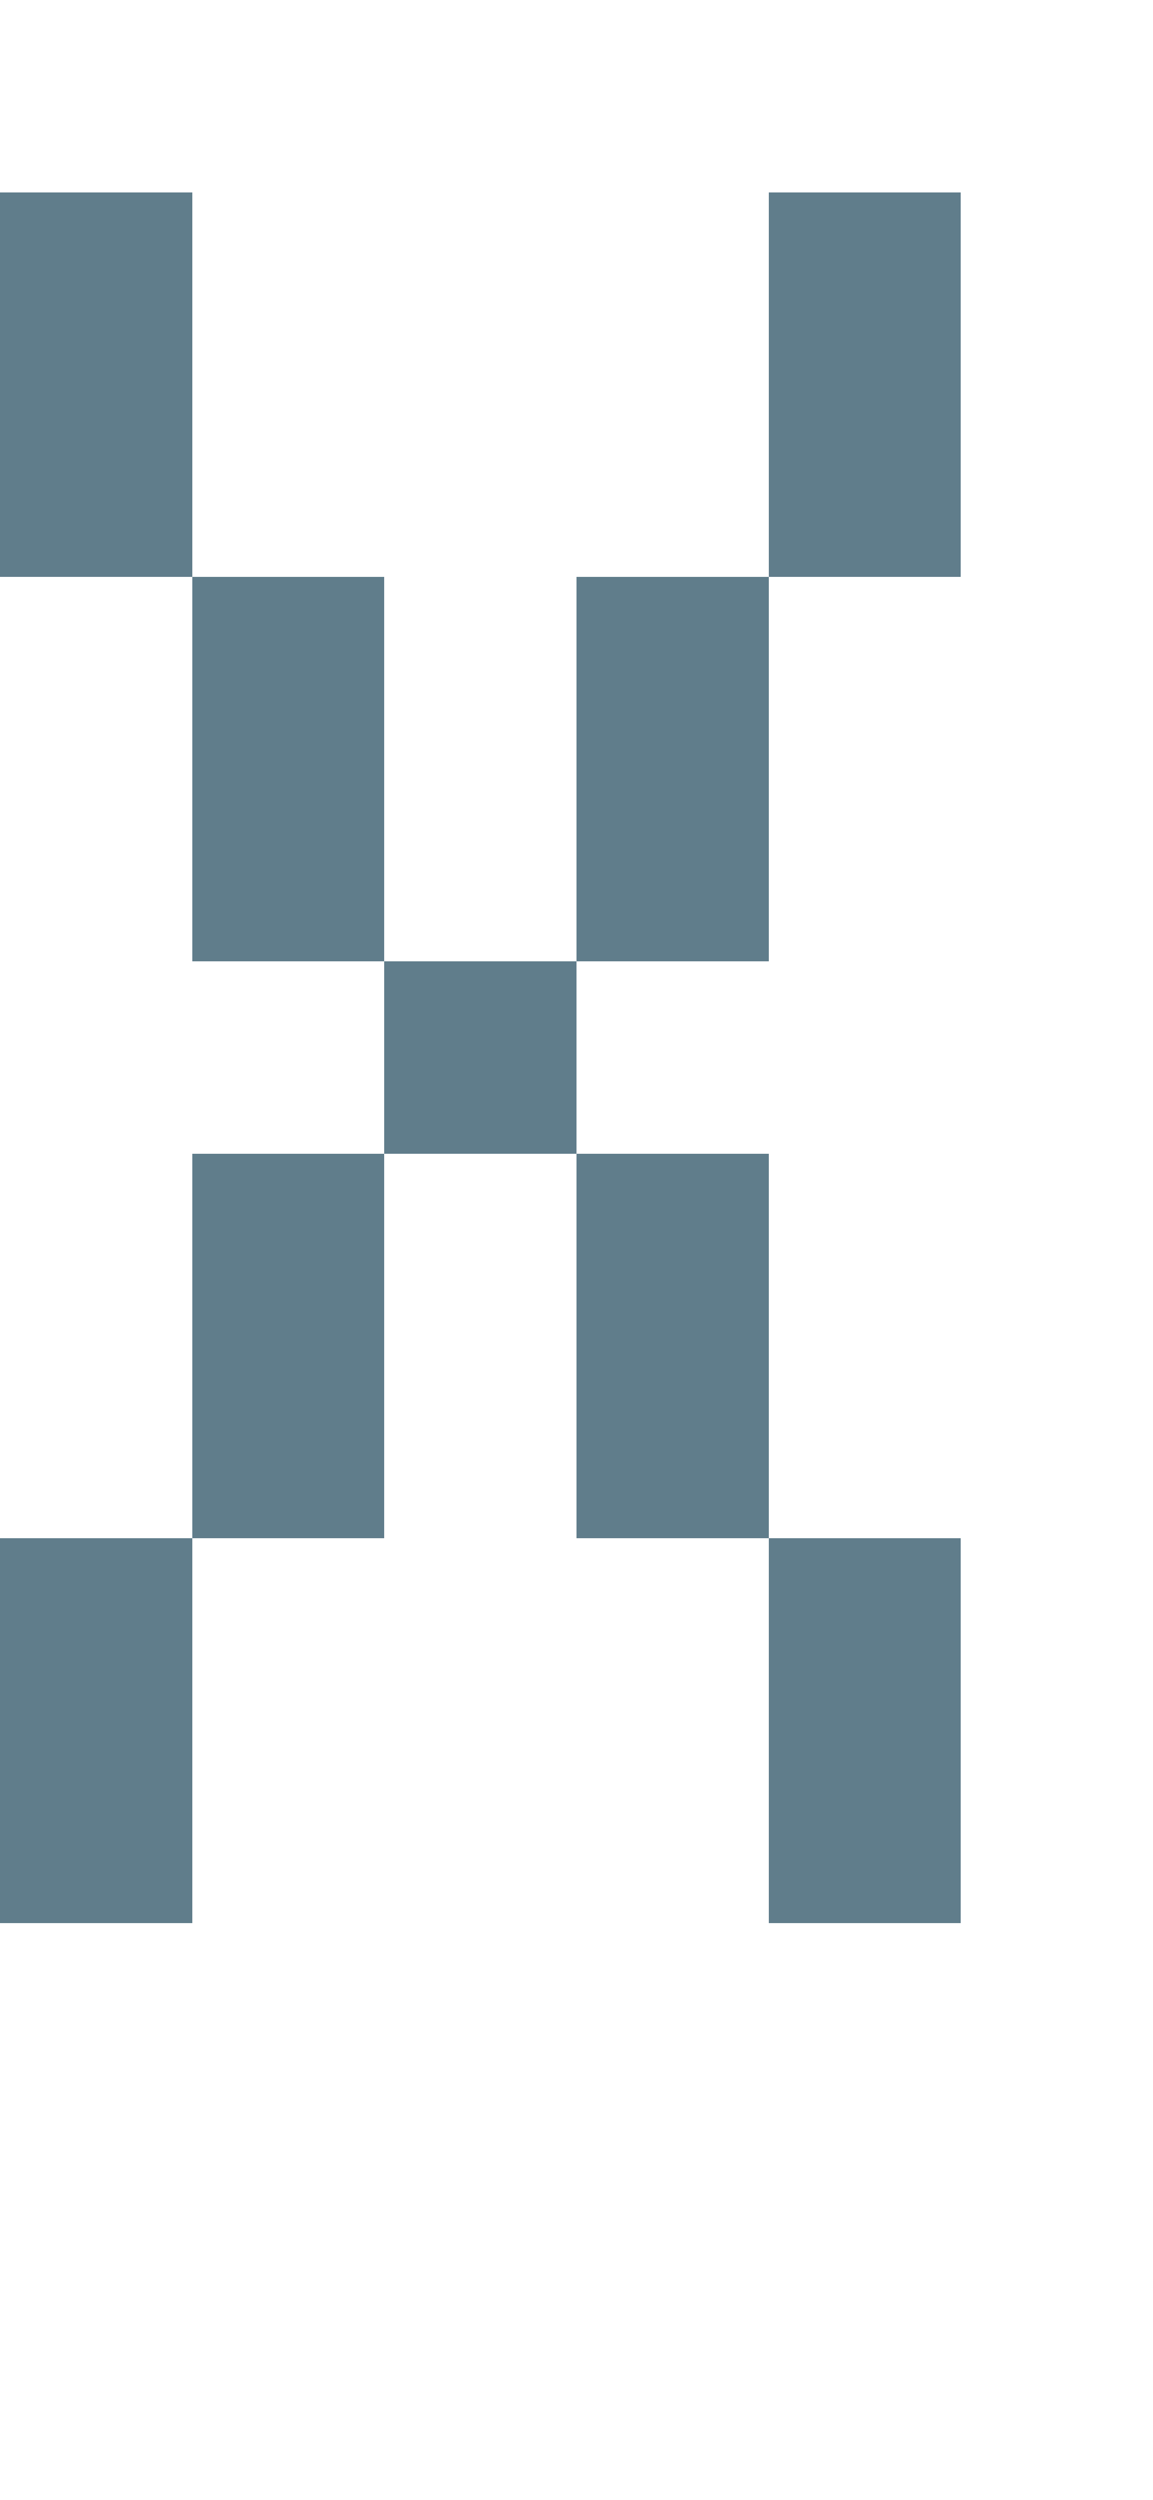 <svg version="1.1" xmlns="http://www.w3.org/2000/svg" xmlns:xlink="http://www.w3.org/1999/xlink" shape-rendering="crispEdges" width="6" height="13" viewBox="0 0 6 13"><g><path fill="rgba(96,125,139,1.00)" d="M0,1h1v2h-1ZM4,1h1v2h-1ZM1,3h1v2h-1ZM3,3h1v2h-1ZM2,5h1v1h-1ZM1,6h1v2h-1ZM3,6h1v2h-1ZM0,8h1v2h-1ZM4,8h1v1h-1ZM4,9h1v1h-1Z"></path></g></svg>